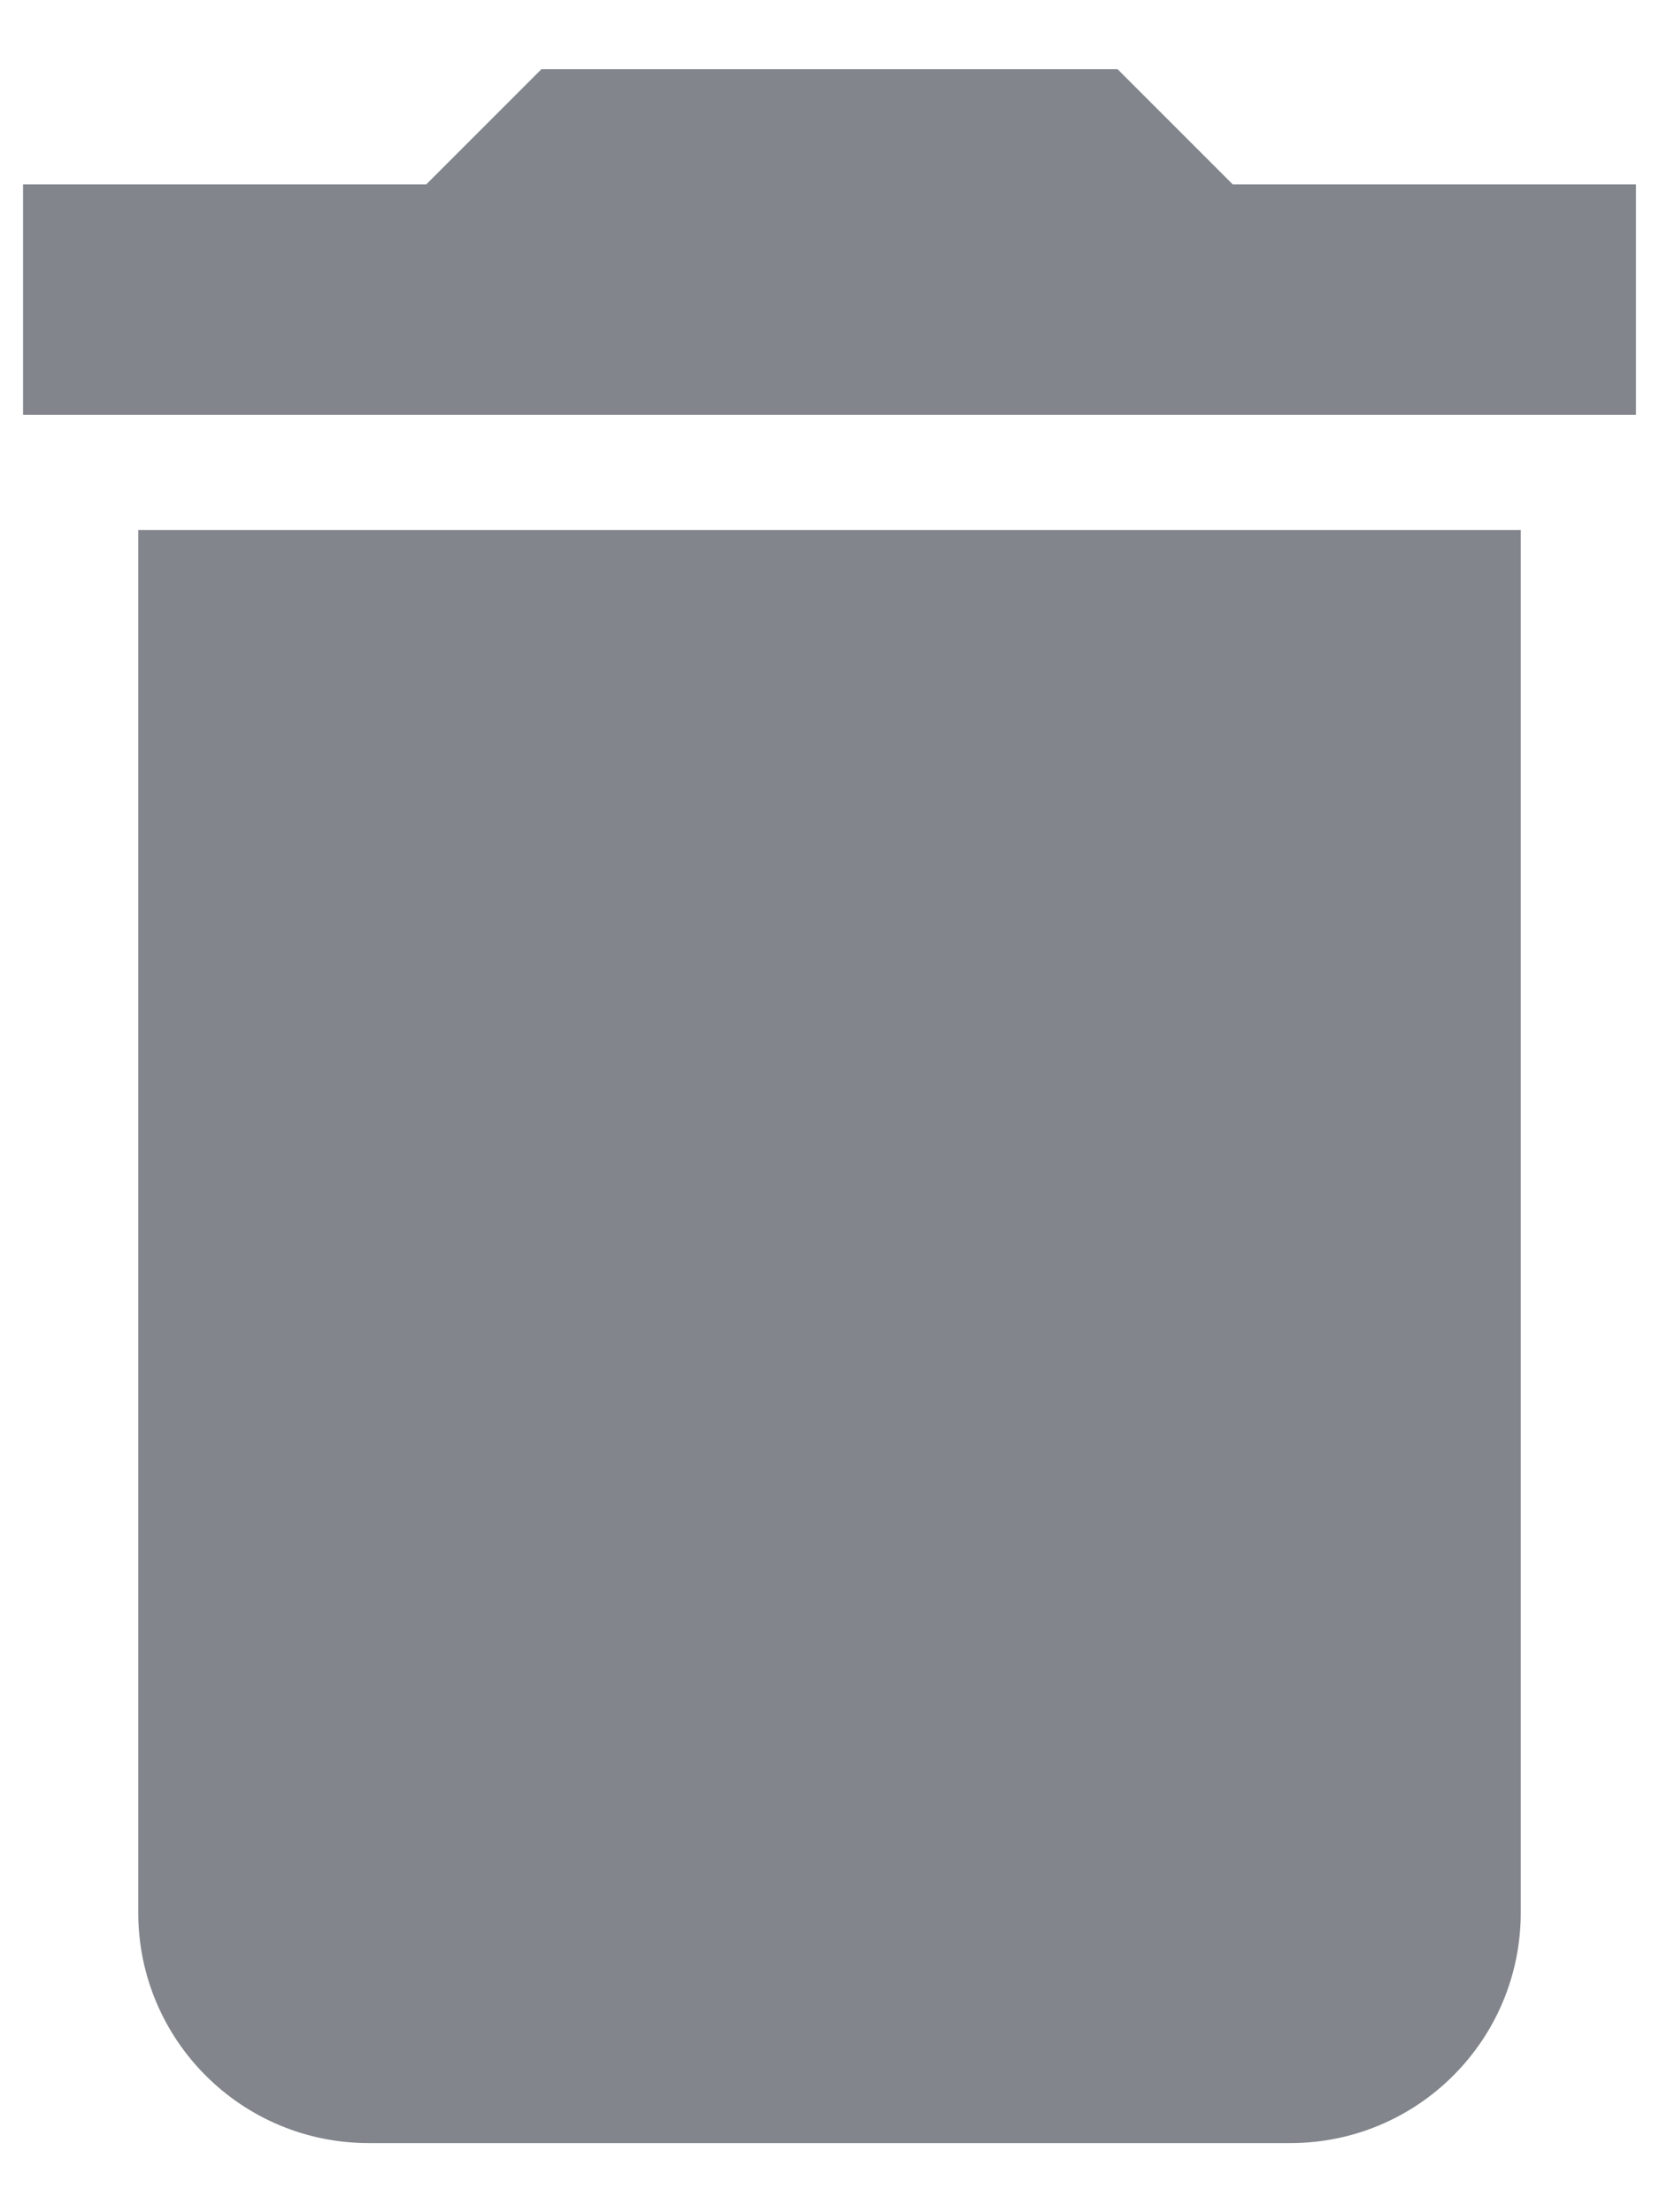 <svg width="18" height="24" viewBox="0 0 18 24" fill="none" xmlns="http://www.w3.org/2000/svg">
<path d="M1.5 20.75C1.5 22.131 2.619 23.25 4 23.25H14C15.381 23.25 16.5 22.131 16.5 20.75V5.75H1.5V20.75ZM17.75 2H13.375L12.125 0.75H5.875L4.625 2H0.25V4.5H17.75V2Z" fill="#82868C"/>
</svg>

